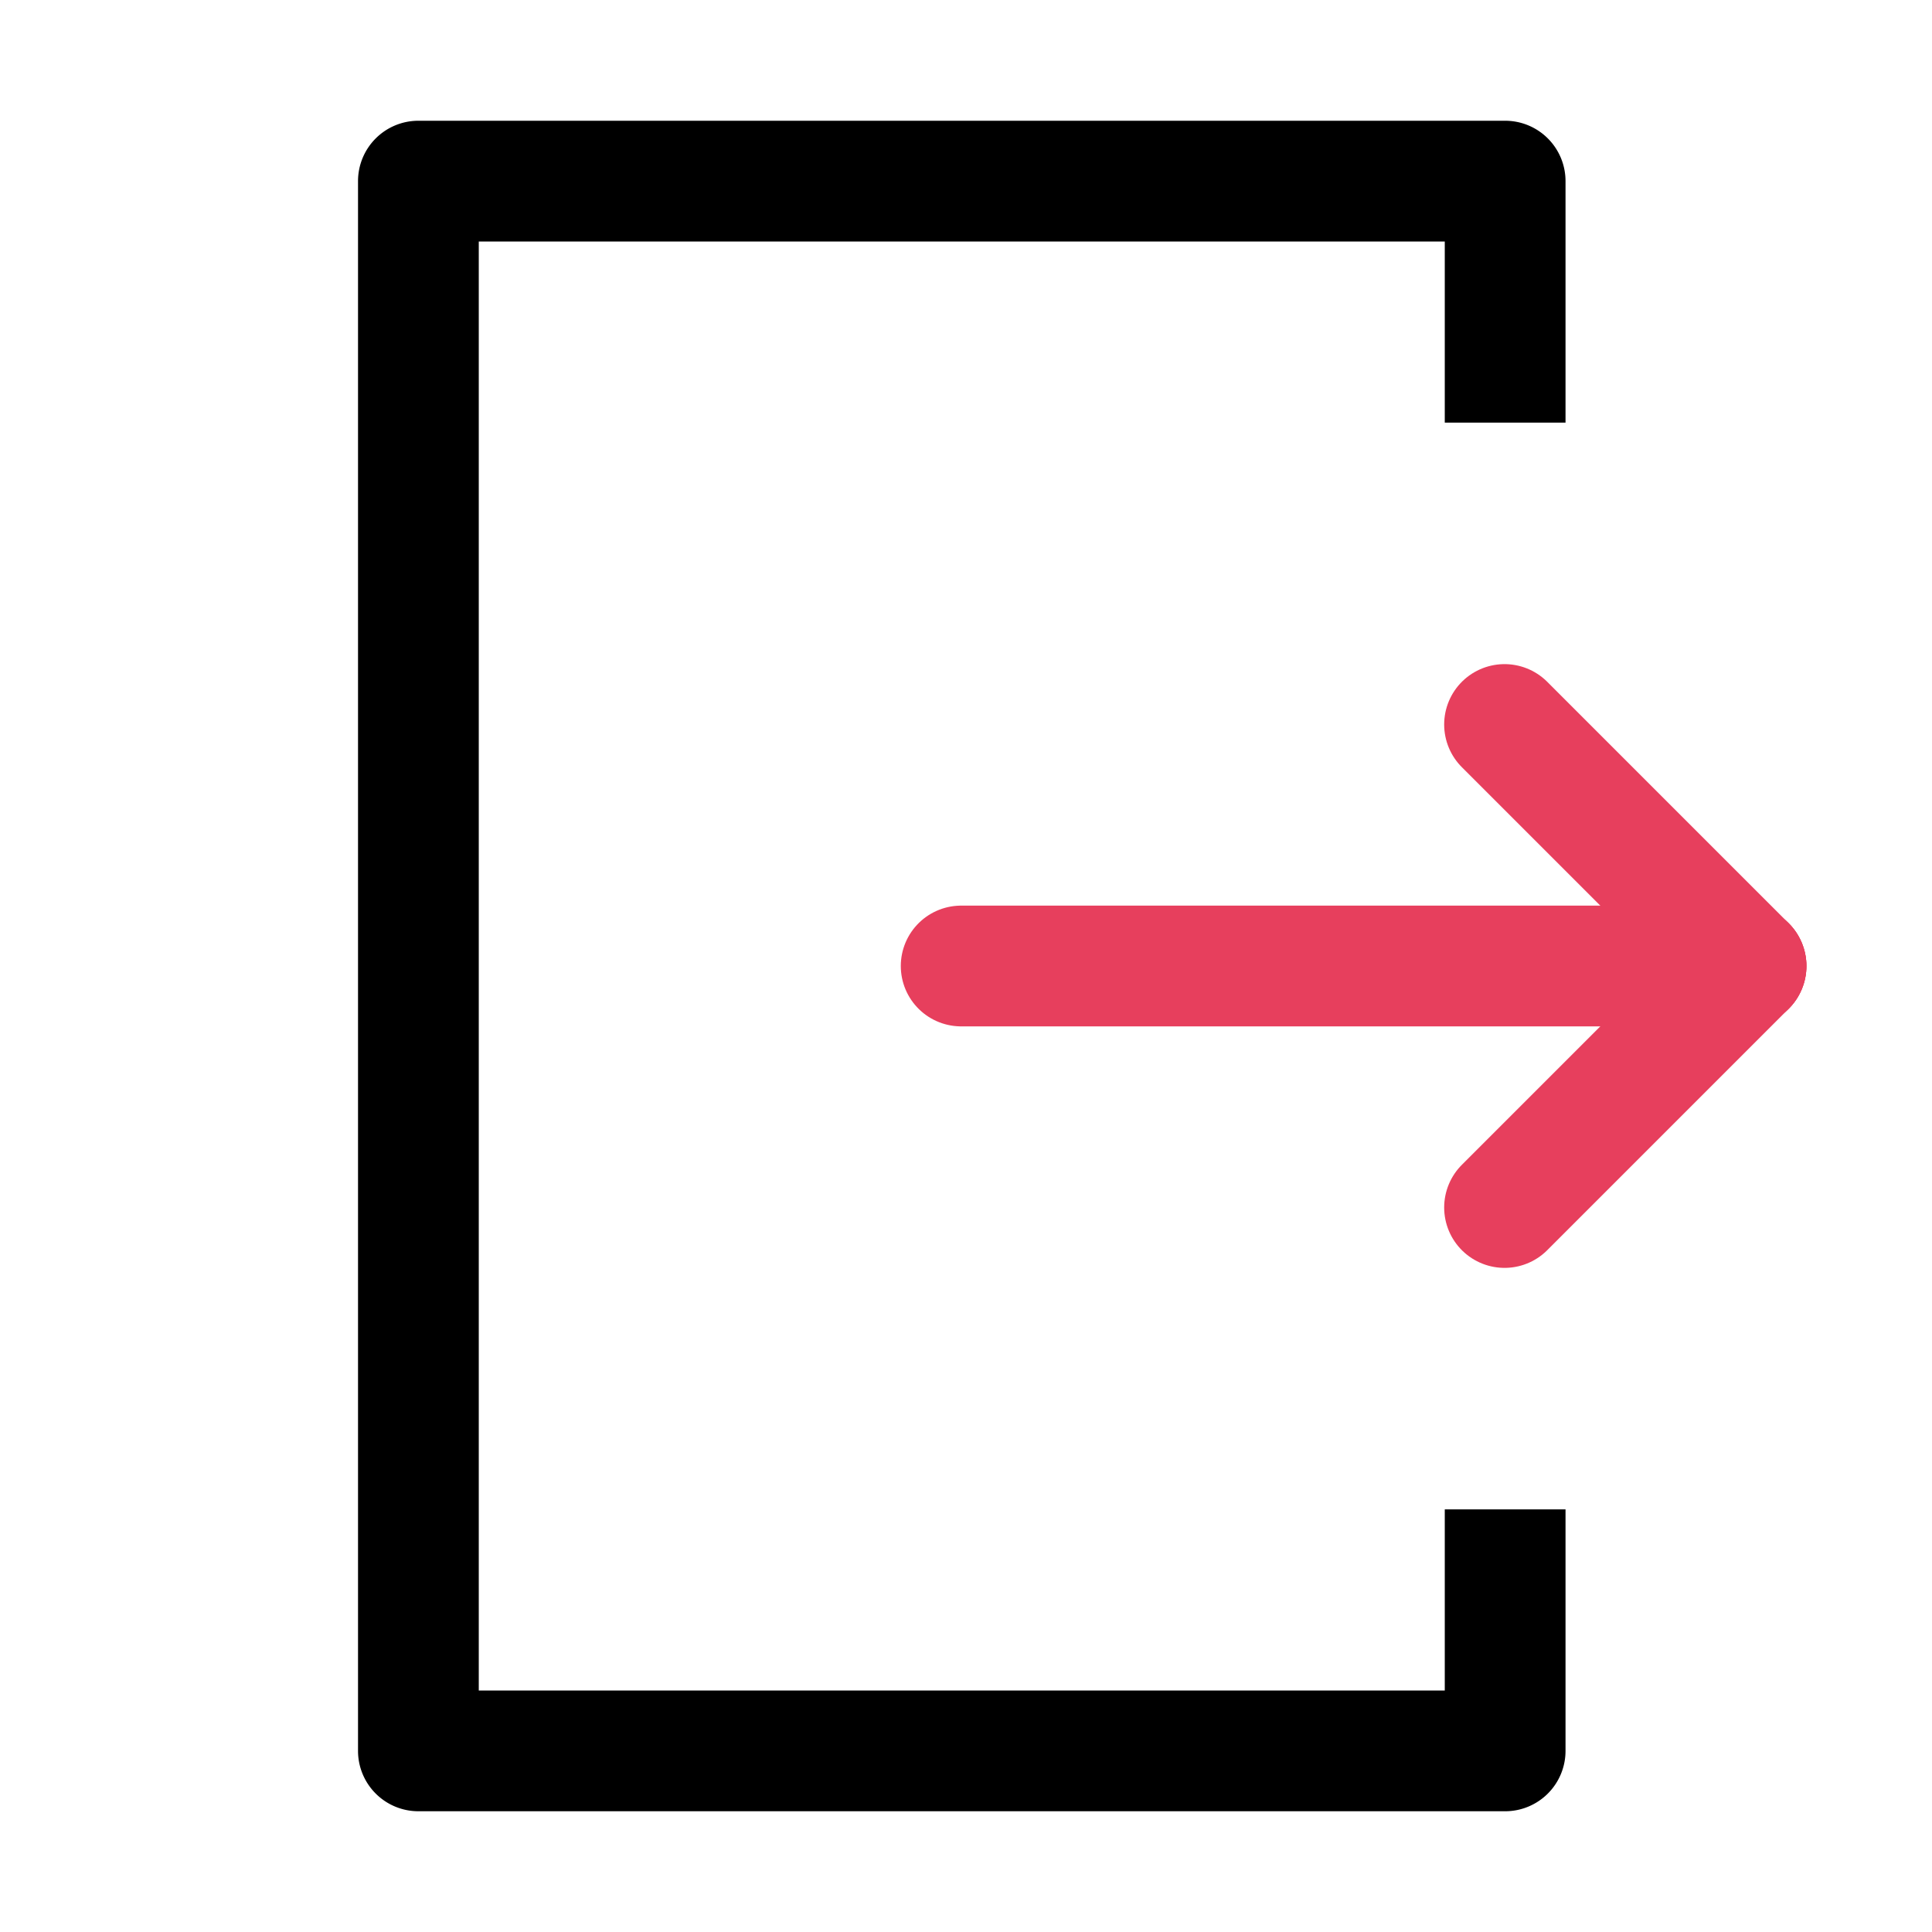 <?xml version="1.0" ?><svg viewBox="0 0 32 32" xmlns="http://www.w3.org/2000/svg"><defs><style>.cls-1{fill:#E73F5D;stroke:#E73F5D;stroke-linecap:round;stroke-linejoin:round;stroke-width:2px;}</style></defs><title/><g id="logout"><line class="cls-1" x1="15.92" x2="28.92" y1="16" y2="16"/><path d="M23.93,25v3h-16V4h16V7h2V3a1,1,0,0,0-1-1h-18a1,1,0,0,0-1,1V29a1,1,0,0,0,1,1h18a1,1,0,0,0,1-1V25Z"/><line class="cls-1" x1="28.92" x2="24.92" y1="16" y2="20"/><line class="cls-1" x1="28.92" x2="24.92" y1="16" y2="12"/><line x1="24.92" x2="24.92" y1="8.09" y2="6.09"/><line x1="24.92" x2="24.92" y1="26" y2="24"/></g></svg>
